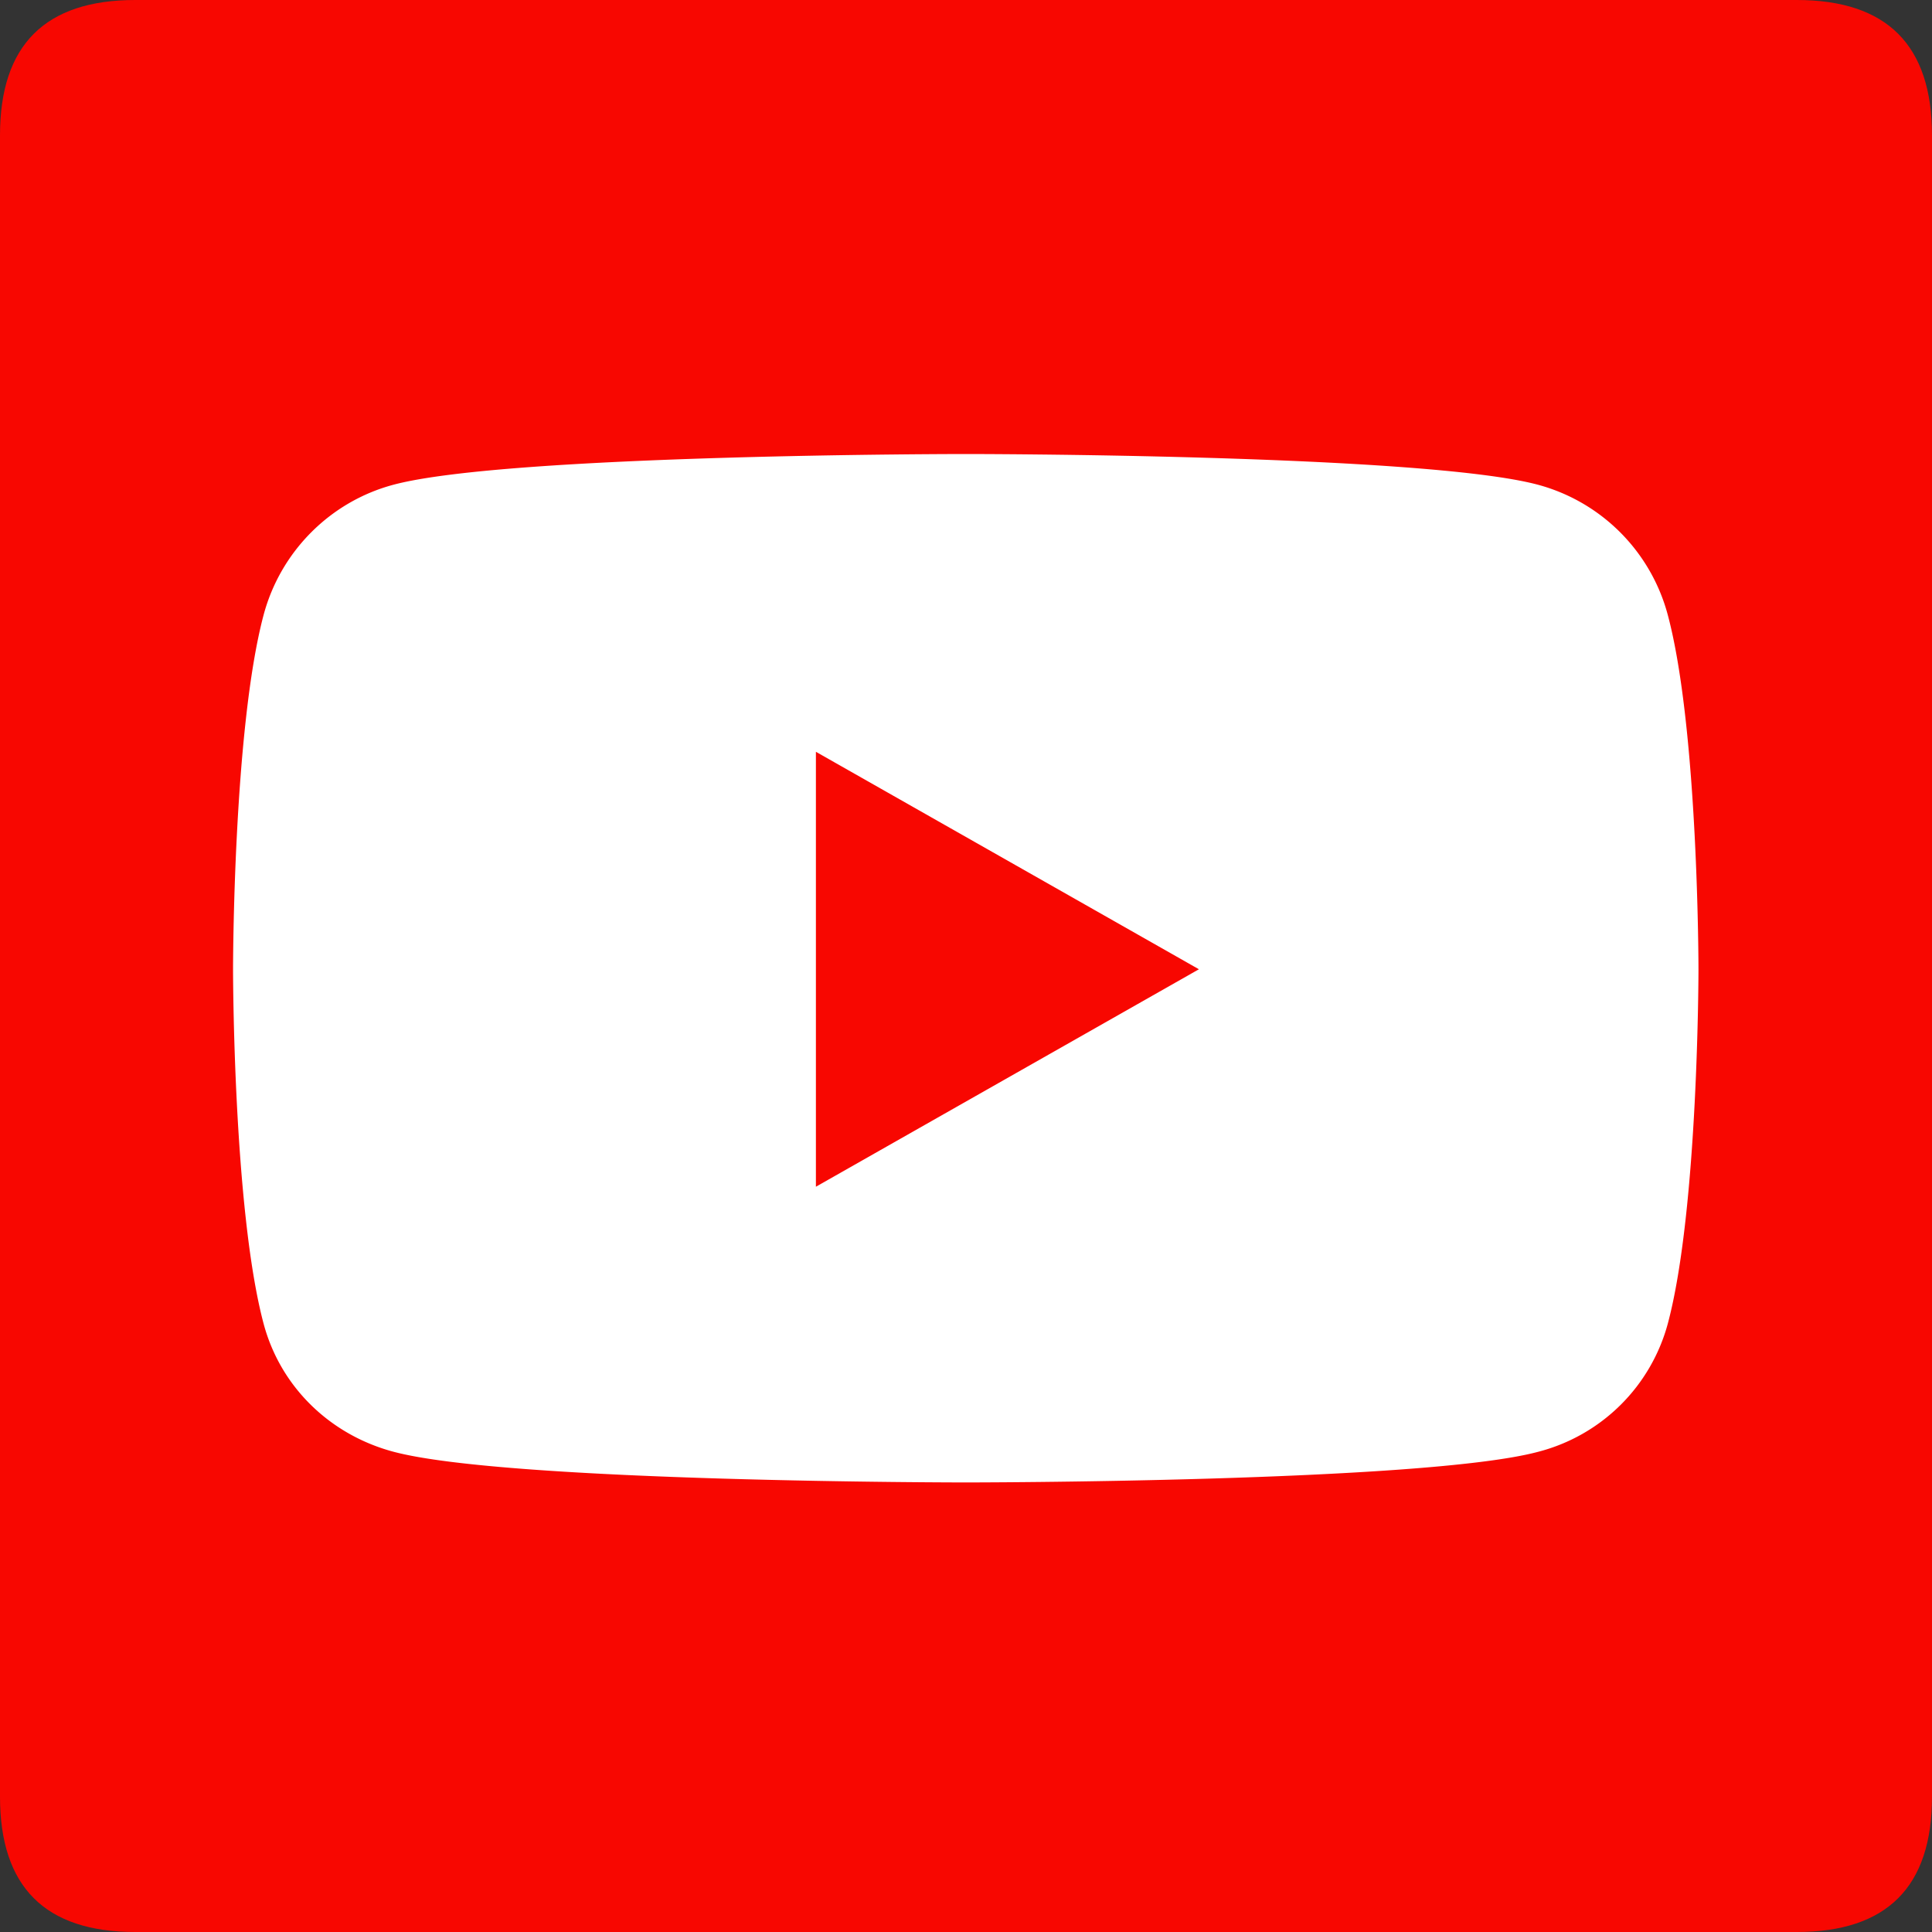 <?xml version="1.0" standalone="no"?><!DOCTYPE svg PUBLIC "-//W3C//DTD SVG 1.1//EN" "http://www.w3.org/Graphics/SVG/1.1/DTD/svg11.dtd"><svg t="1711963834993" class="icon" viewBox="0 0 1024 1024" version="1.1" xmlns="http://www.w3.org/2000/svg" p-id="11771" xmlns:xlink="http://www.w3.org/1999/xlink" width="200" height="200"><rect x="0" y="0" width="1024" height="1024" fill="#333333" stroke="none"/><path d="M0 0m71.68 0l880.64 0q71.68 0 71.68 71.68l0 880.64q0 71.68-71.68 71.68l-880.64 0q-71.68 0-71.68-71.68l0-880.64q0-71.68 71.68-71.68Z" fill="#F80701" p-id="11772" data-spm-anchor-id="a313x.search_index.0.i15.37673a81bwR2fI" class="selected"></path><path d="M883.968 325.952a97.472 97.472 0 0 0-68.672-68.992c-60.544-16.32-303.424-16.32-303.424-16.32s-242.88 0-303.488 16.32c-33.408 8.96-59.712 35.392-68.672 68.992-16.192 60.8-16.192 187.776-16.192 187.776s0 126.976 16.192 187.84c8.96 33.6 35.264 58.88 68.672 67.84 60.608 16.32 303.488 16.32 303.488 16.32s242.88 0 303.424-16.256a96 96 0 0 0 68.672-67.904c16.256-60.8 16.256-187.84 16.256-187.84s0-126.912-16.256-187.776zM432.448 628.992V398.464l203.008 115.264-203.008 115.264z" fill="#FFFFFF" p-id="11773"></path></svg>